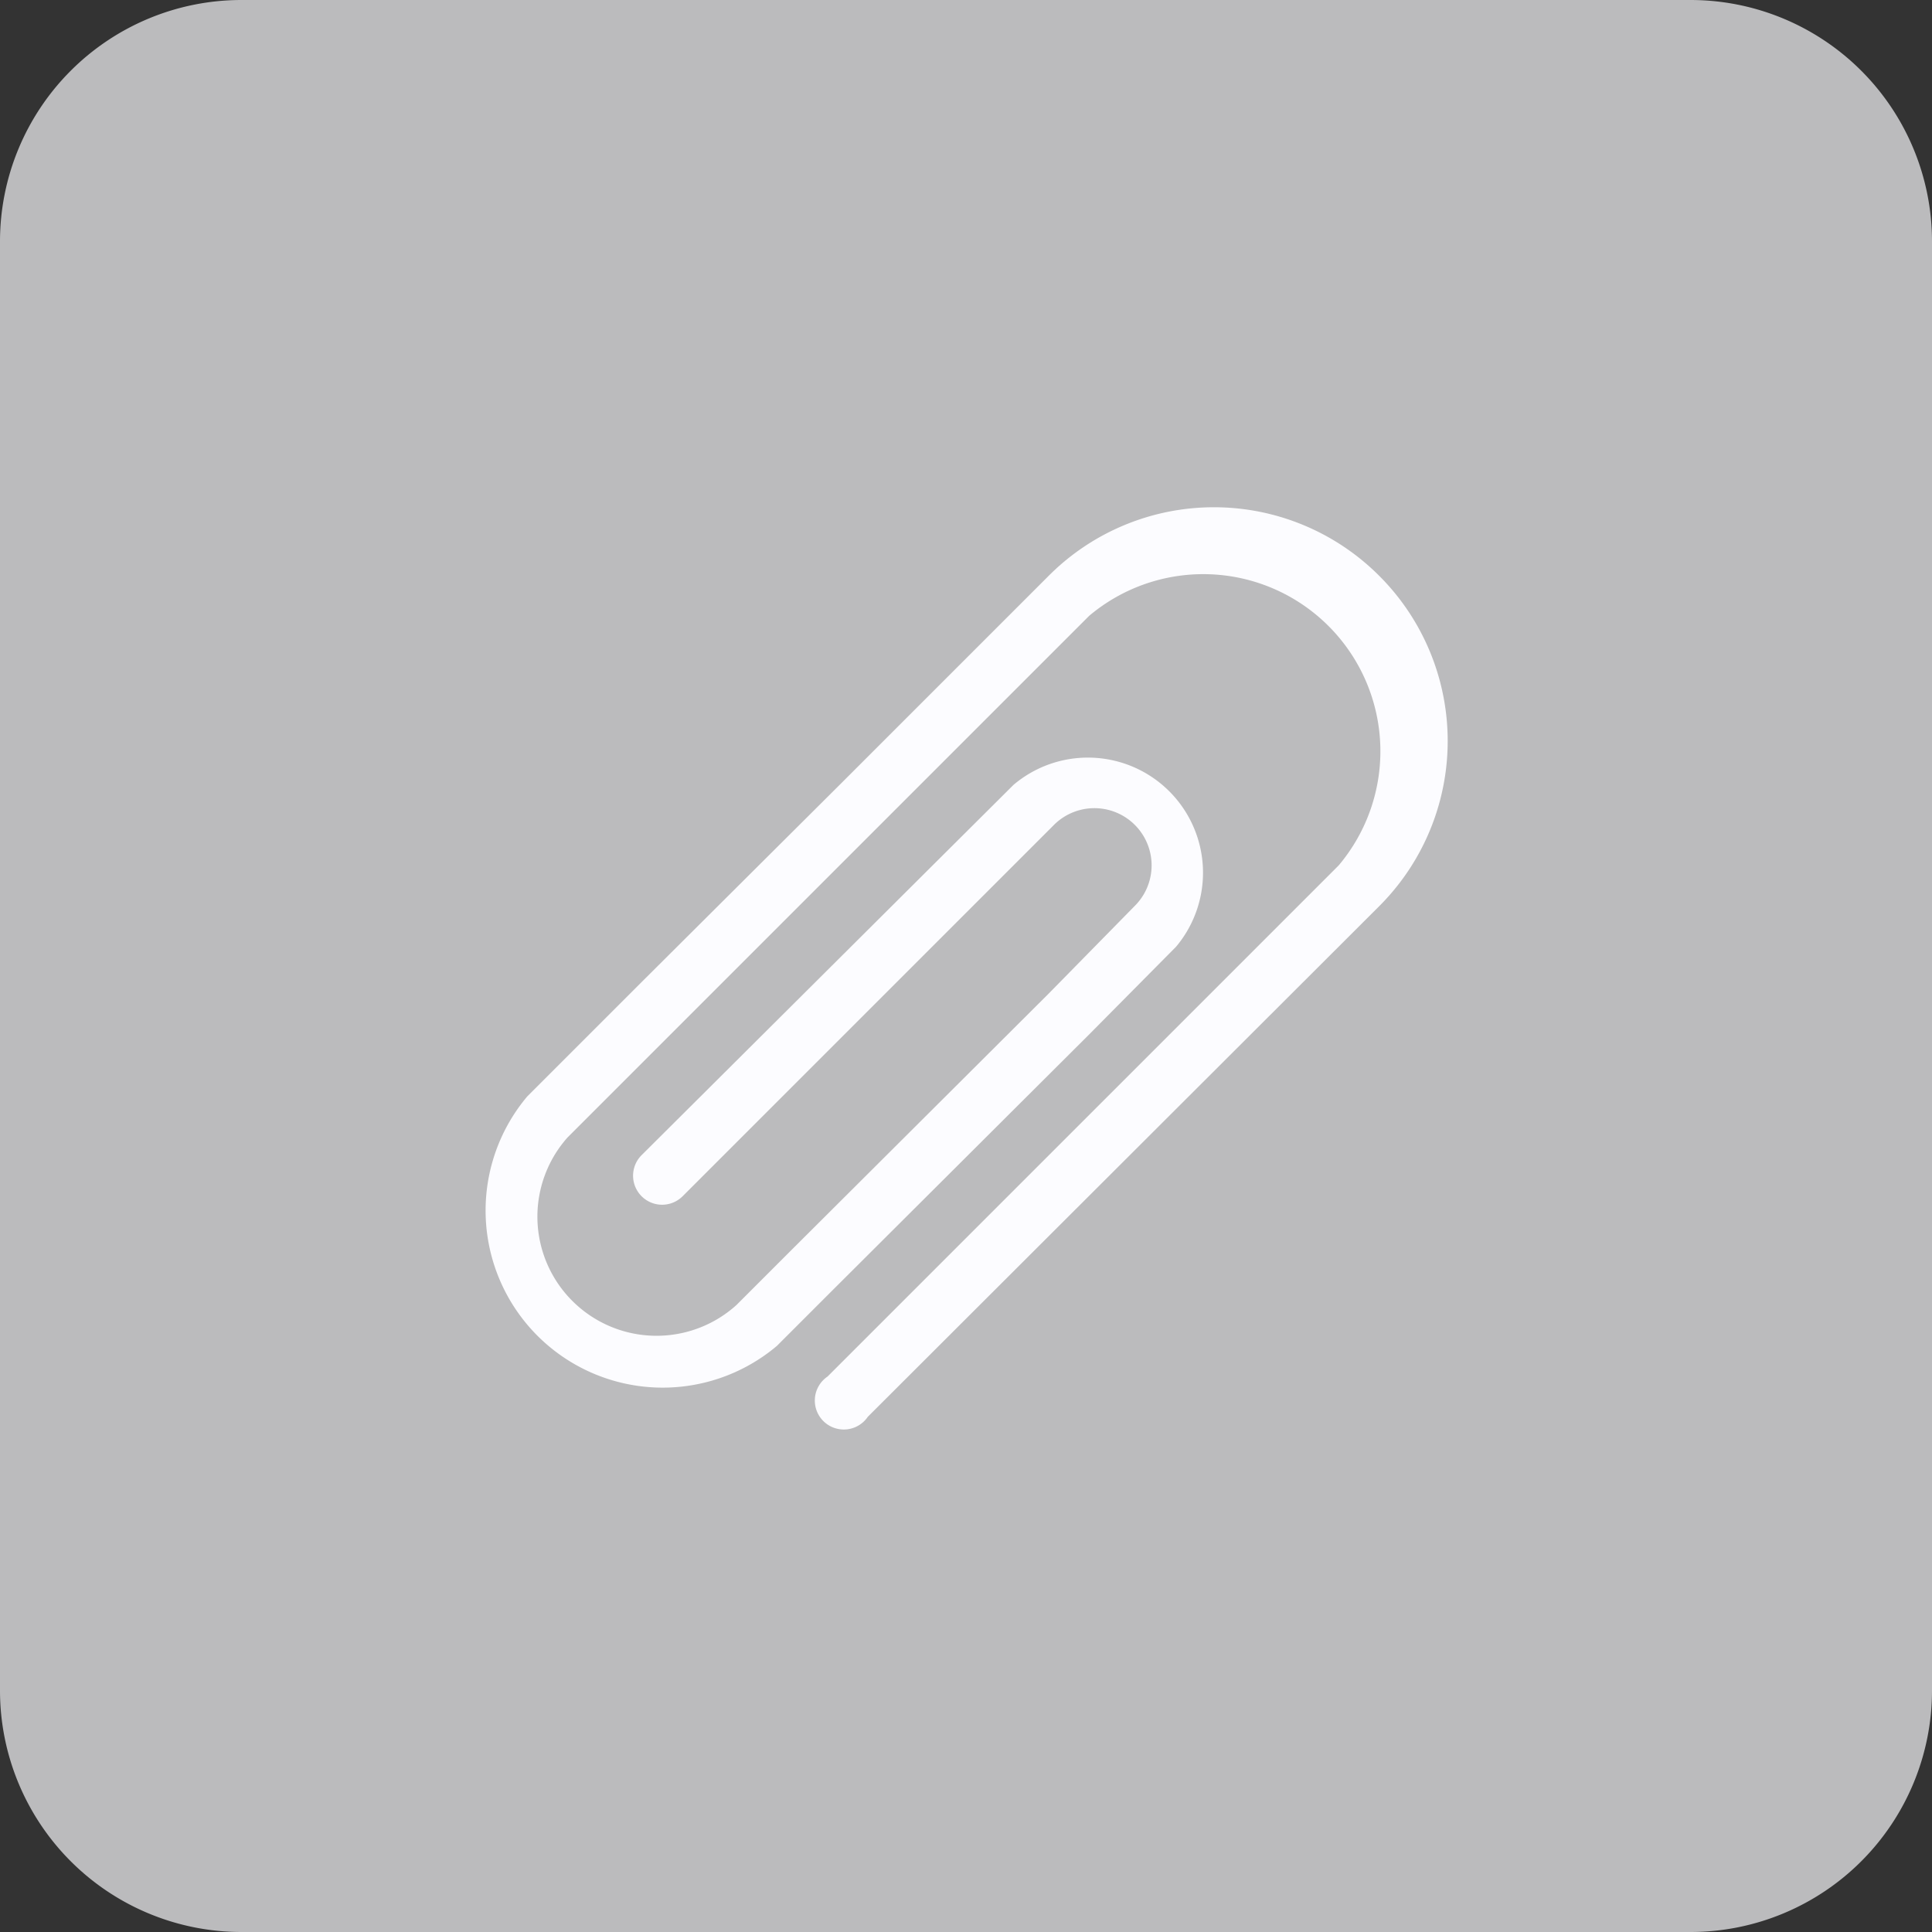 <svg xmlns="http://www.w3.org/2000/svg" xmlns:xlink="http://www.w3.org/1999/xlink" width="24" height="24"><rect width="100%" height="100%" fill="#333333" stroke="none"/><defs><path id="a" d="M596 607h18a3 3 0 0 1 3 3v18a3 3 0 0 1-3 3h-18a3 3 0 0 1-3-3v-18a3 3 0 0 1 3-3z"/><path id="b" d="M610.13 614.15a2.9 2.9 0 0 0-4.1 0l-2.6 2.6-2.46 2.45-1.42 1.42a2.2 2.2 0 0 0 3.1 3.1l.7-.7 3.18-3.17 1.08-1.09a1.43 1.43 0 0 0-2.02-2.01l-4.62 4.6a.36.36 0 0 0 .51.51l4.61-4.61a.71.71 0 0 1 1.01 1l-1.08 1.1-3.17 3.16-.7.7a1.48 1.48 0 0 1-2.1-2.08l1.43-1.43 2.45-2.45 2.6-2.6a2.2 2.2 0 0 1 3.1 3.1l-6.35 6.35a.36.36 0 1 0 .5.5l6.35-6.34a2.9 2.9 0 0 0 0-4.11z"/></defs><use fill="#bbbbbd" xlink:href="#a" transform="translate(-593 -607)"/><use fill="#fcfcff" xlink:href="#b" transform="translate(-593 -607)"/></svg>